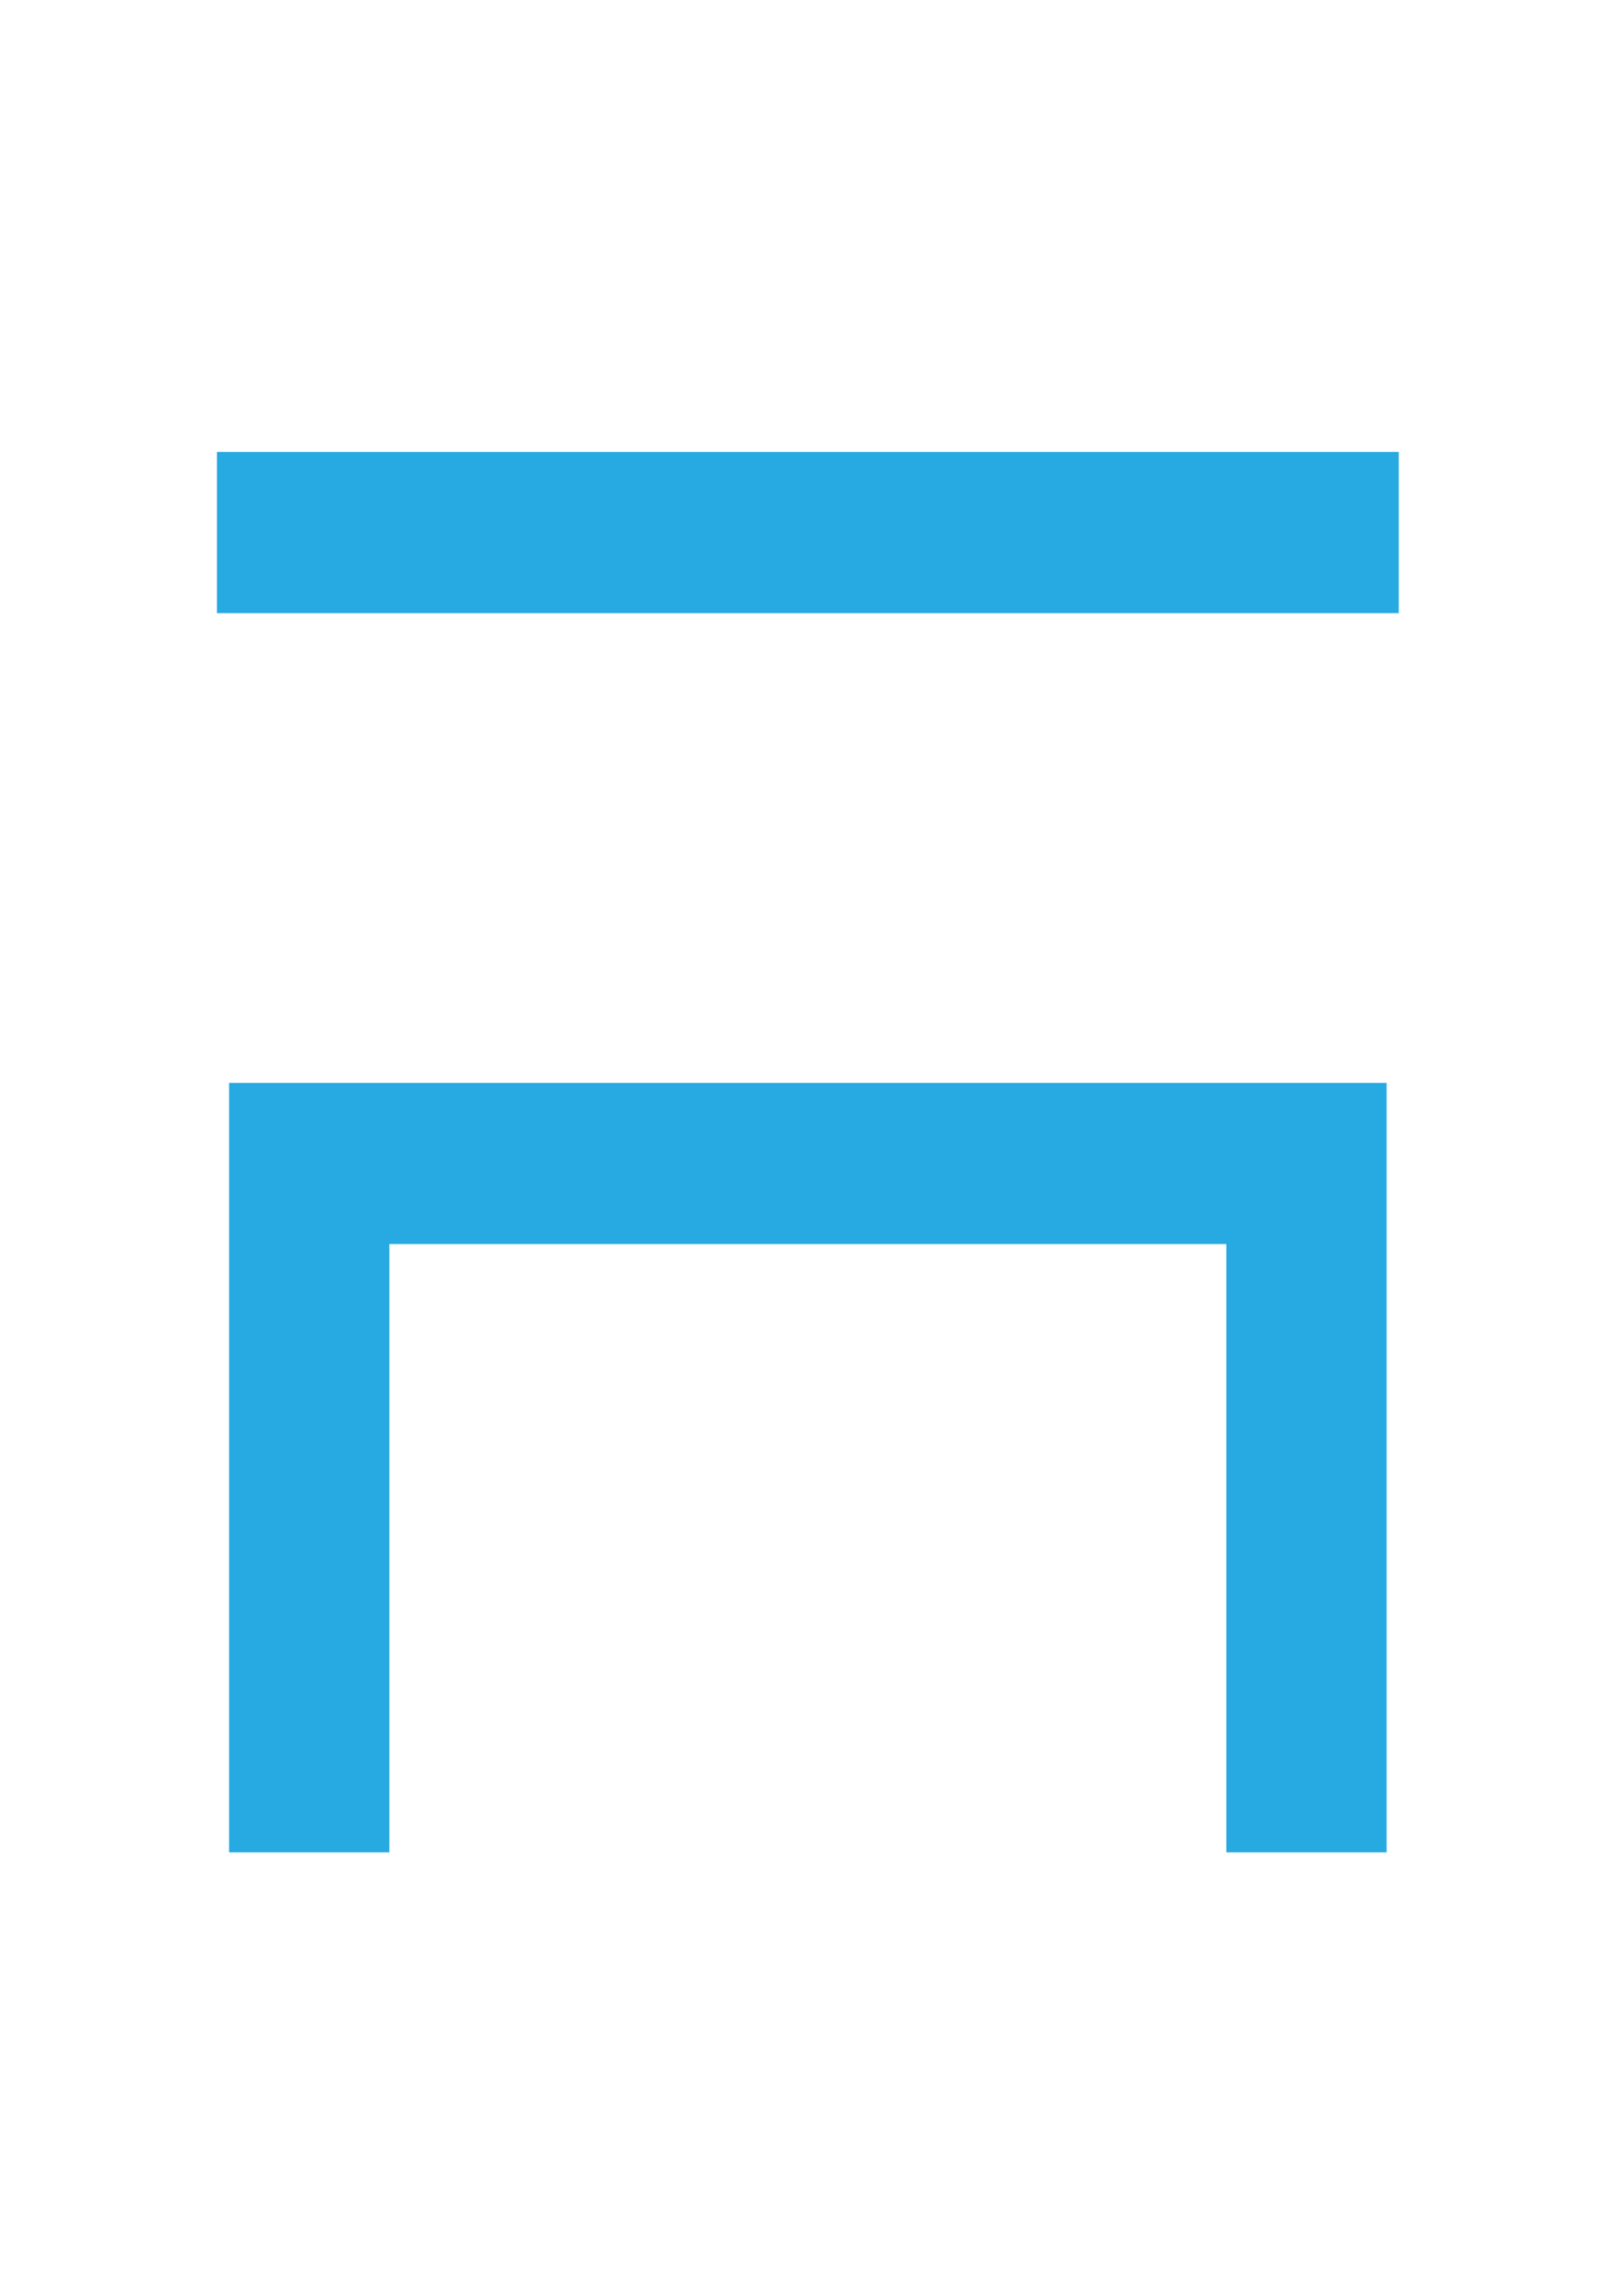<?xml version="1.0" encoding="utf-8"?>
<!-- Generator: Adobe Illustrator 22.0.1, SVG Export Plug-In . SVG Version: 6.00 Build 0)  -->
<svg version="1.1" xmlns="http://www.w3.org/2000/svg" xmlns:xlink="http://www.w3.org/1999/xlink" x="0px" y="0px"
	 viewBox="0 0 198.4 283.5" style="enable-background:new 0 0 198.4 283.5;" xml:space="preserve">
<style type="text/css">
	.st0{fill:#27AAE1;}
</style>
<g>
	<g>
		<rect x="26.8" y="55.8" class="st0" width="146" height="19.9"/>
	</g>
	<polygon class="st0" points="171.3,228.7 151.5,228.7 151.5,153.6 48.1,153.6 48.1,228.7 28.3,228.7 28.3,133.7 171.3,133.7 	"/>
</g>
</svg>
